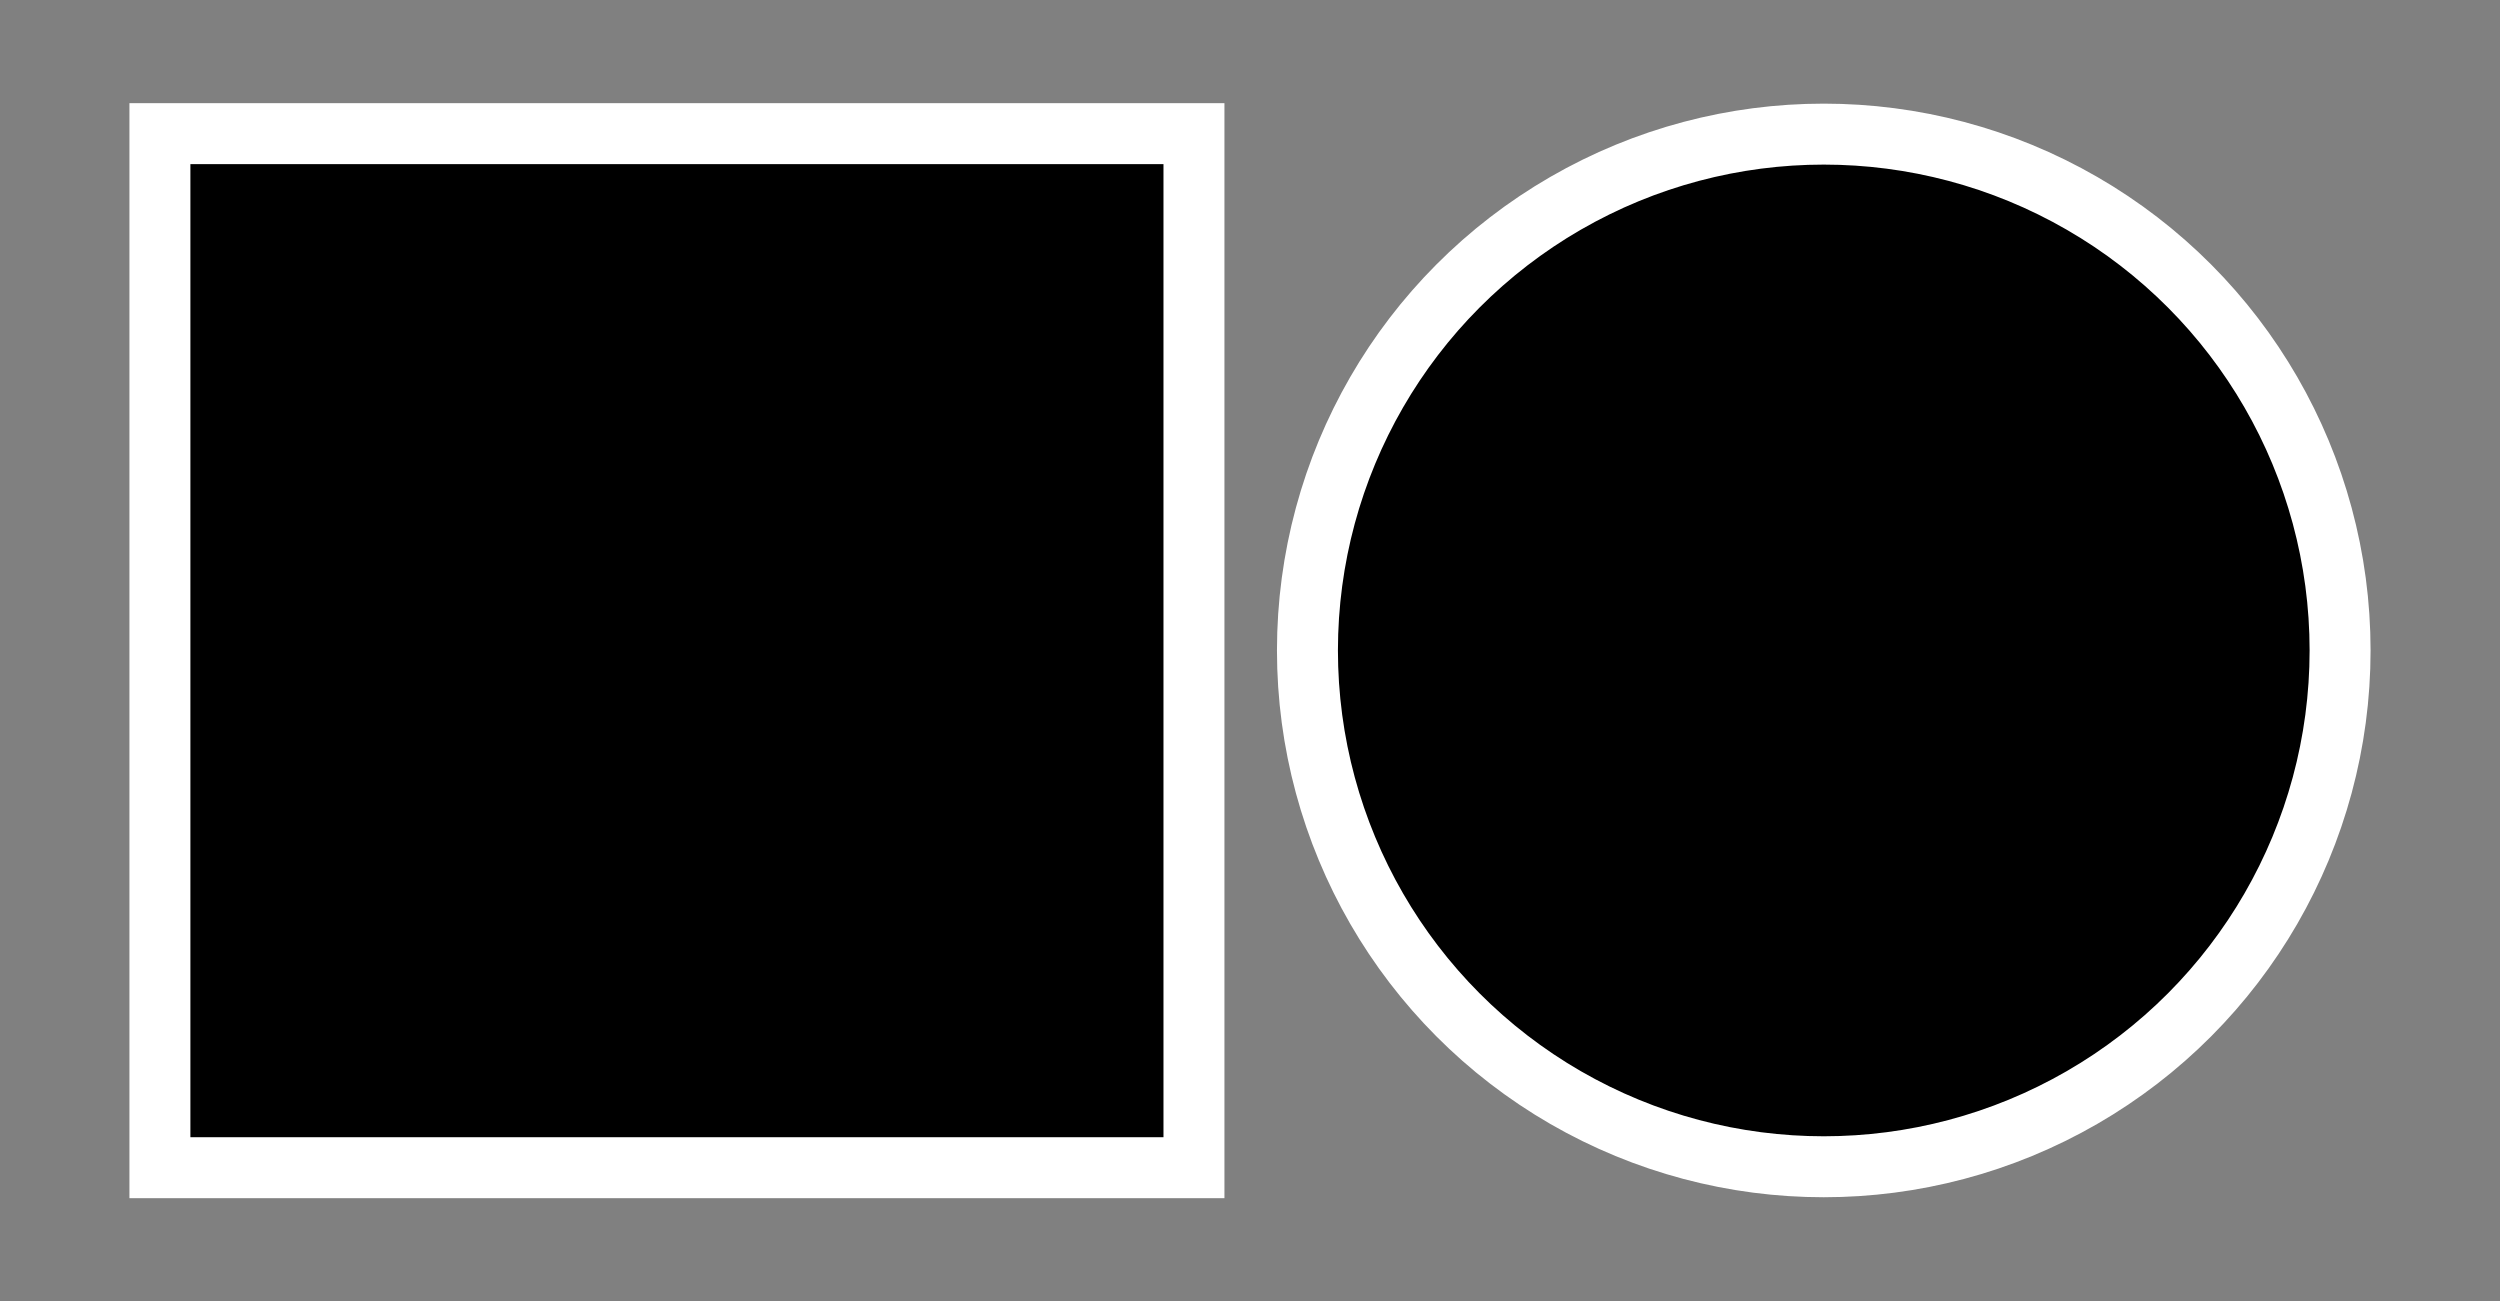 <?xml version="1.0" encoding="utf-8"?>
<!-- Generator: Adobe Illustrator 26.5.0, SVG Export Plug-In . SVG Version: 6.00 Build 0)  -->
<svg version="1.1" id="Layer_1" xmlns="http://www.w3.org/2000/svg" xmlns:xlink="http://www.w3.org/1999/xlink" x="0px" y="0px"
	 viewBox="0 0 533.1 277.5" style="enable-background:new 0 0 533.1 277.5;" xml:space="preserve">
<rect x="0" y="0" width="533.1" height="277.5" fill="#808080" stroke="none"/>
<style type="text/css">
	.st0{stroke:#FFFFFF;stroke-width:13;stroke-miterlimit:10;}
</style>
<g id="Layer_2_00000026873455855283692120000009808420789412880293_">
	<g id="Layer_1-2">
		<rect x="34.1" y="28.5" class="st0" width="220.5" height="220.5"/>
		<circle class="st0" cx="388.9" cy="138.7" r="110.1"/>
	</g>
</g>
</svg>
